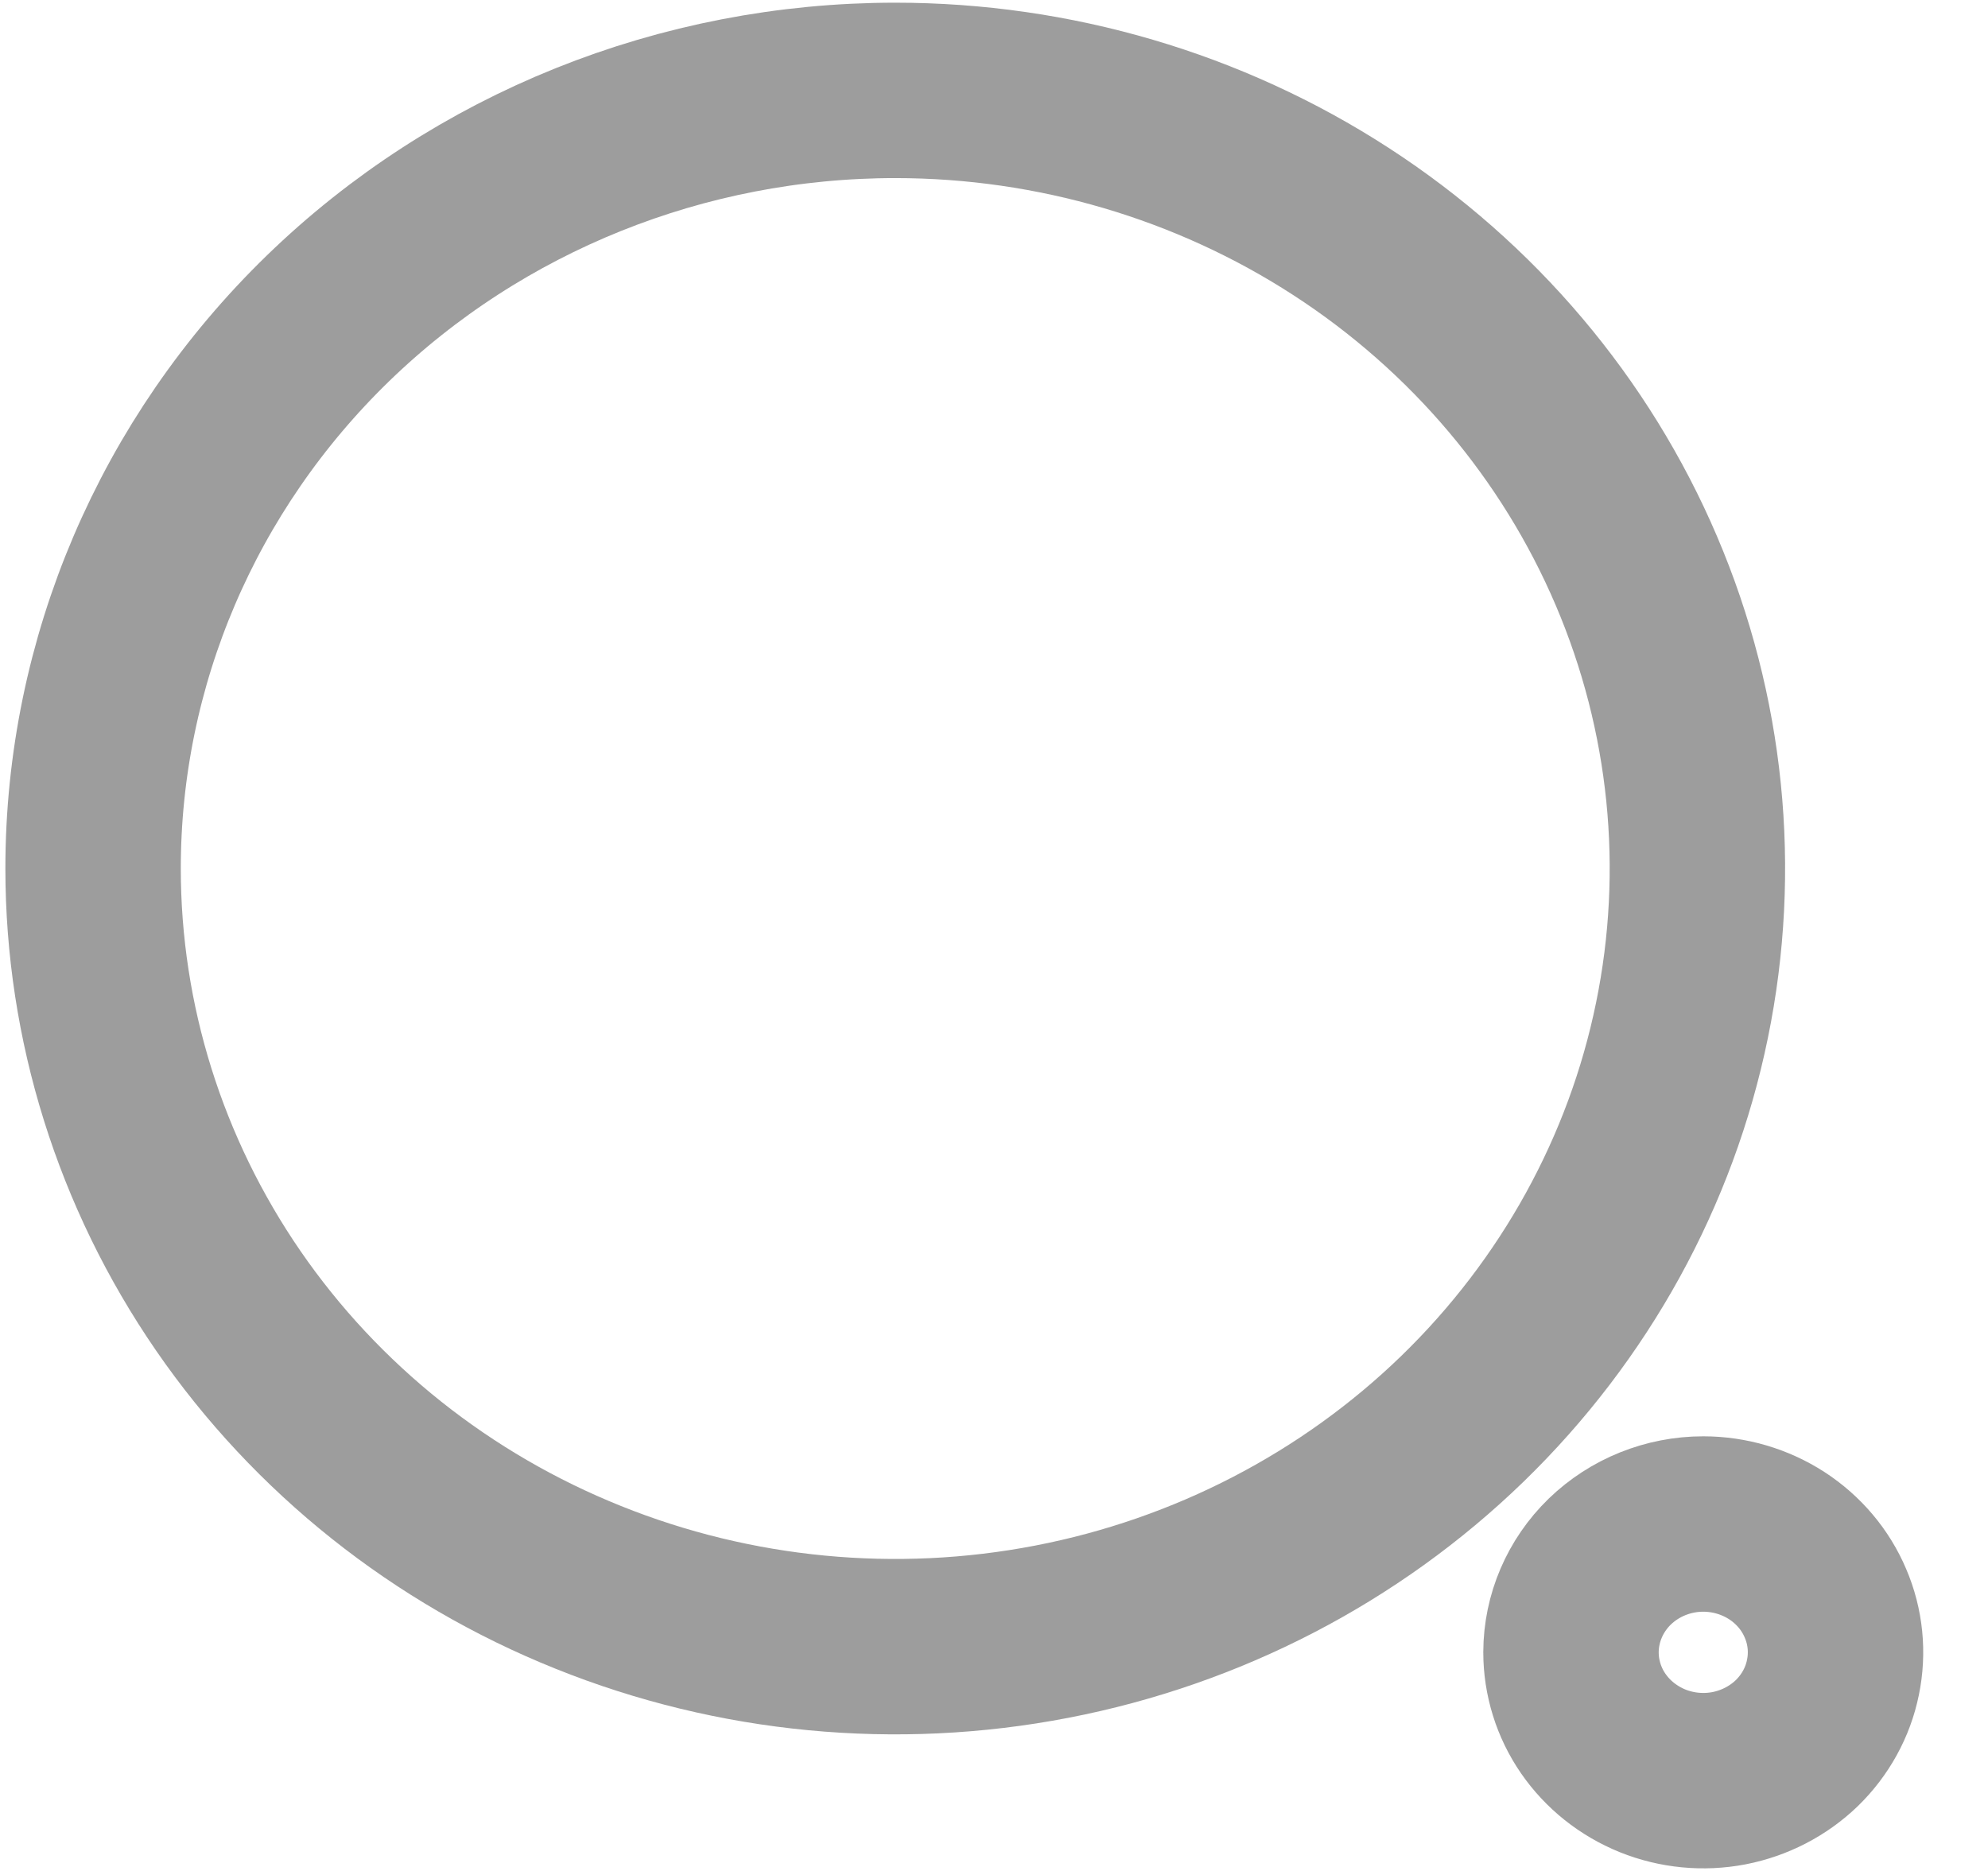 <svg width="17" height="16" viewBox="0 0 17 16" fill="none" xmlns="http://www.w3.org/2000/svg">
<g clip-path="url(#clip0_1081_4116)">
<path d="M7.656 0.773C9.012 0.773 10.339 1.163 11.467 1.894C12.595 2.625 13.474 3.665 13.993 4.881C14.512 6.097 14.648 7.435 14.383 8.726C14.119 10.016 13.465 11.202 12.506 12.133C11.547 13.063 10.325 13.697 8.994 13.954C7.663 14.211 6.284 14.079 5.031 13.575C3.777 13.072 2.706 12.219 1.952 11.124C1.199 10.03 0.796 8.743 0.796 7.427C0.796 5.662 1.519 3.97 2.805 2.722C4.092 1.474 5.836 0.773 7.656 0.773Z" stroke="#777777" stroke-opacity="0.72" stroke-width="1.5" stroke-miterlimit="10" stroke-linecap="round" stroke-linejoin="round"/>
<path d="M14.565 13.033C14.789 13.033 15.008 13.098 15.194 13.218C15.38 13.339 15.525 13.51 15.61 13.711C15.696 13.911 15.718 14.132 15.674 14.345C15.631 14.558 15.523 14.753 15.365 14.907C15.206 15.06 15.005 15.164 14.785 15.207C14.566 15.249 14.338 15.227 14.132 15.144C13.925 15.06 13.749 14.92 13.624 14.739C13.5 14.559 13.434 14.346 13.434 14.129C13.435 13.839 13.554 13.56 13.766 13.354C13.978 13.149 14.266 13.033 14.565 13.033Z" stroke="#777777" stroke-opacity="0.72" stroke-width="1.5" stroke-miterlimit="10" stroke-linecap="round" stroke-linejoin="round"/>
</g>
<defs>
<clipPath id="clip0_1081_4116">
<rect width="16.009" height="15.532" fill="white" transform="scale(1.03)"/>
</clipPath>
</defs>
</svg>
